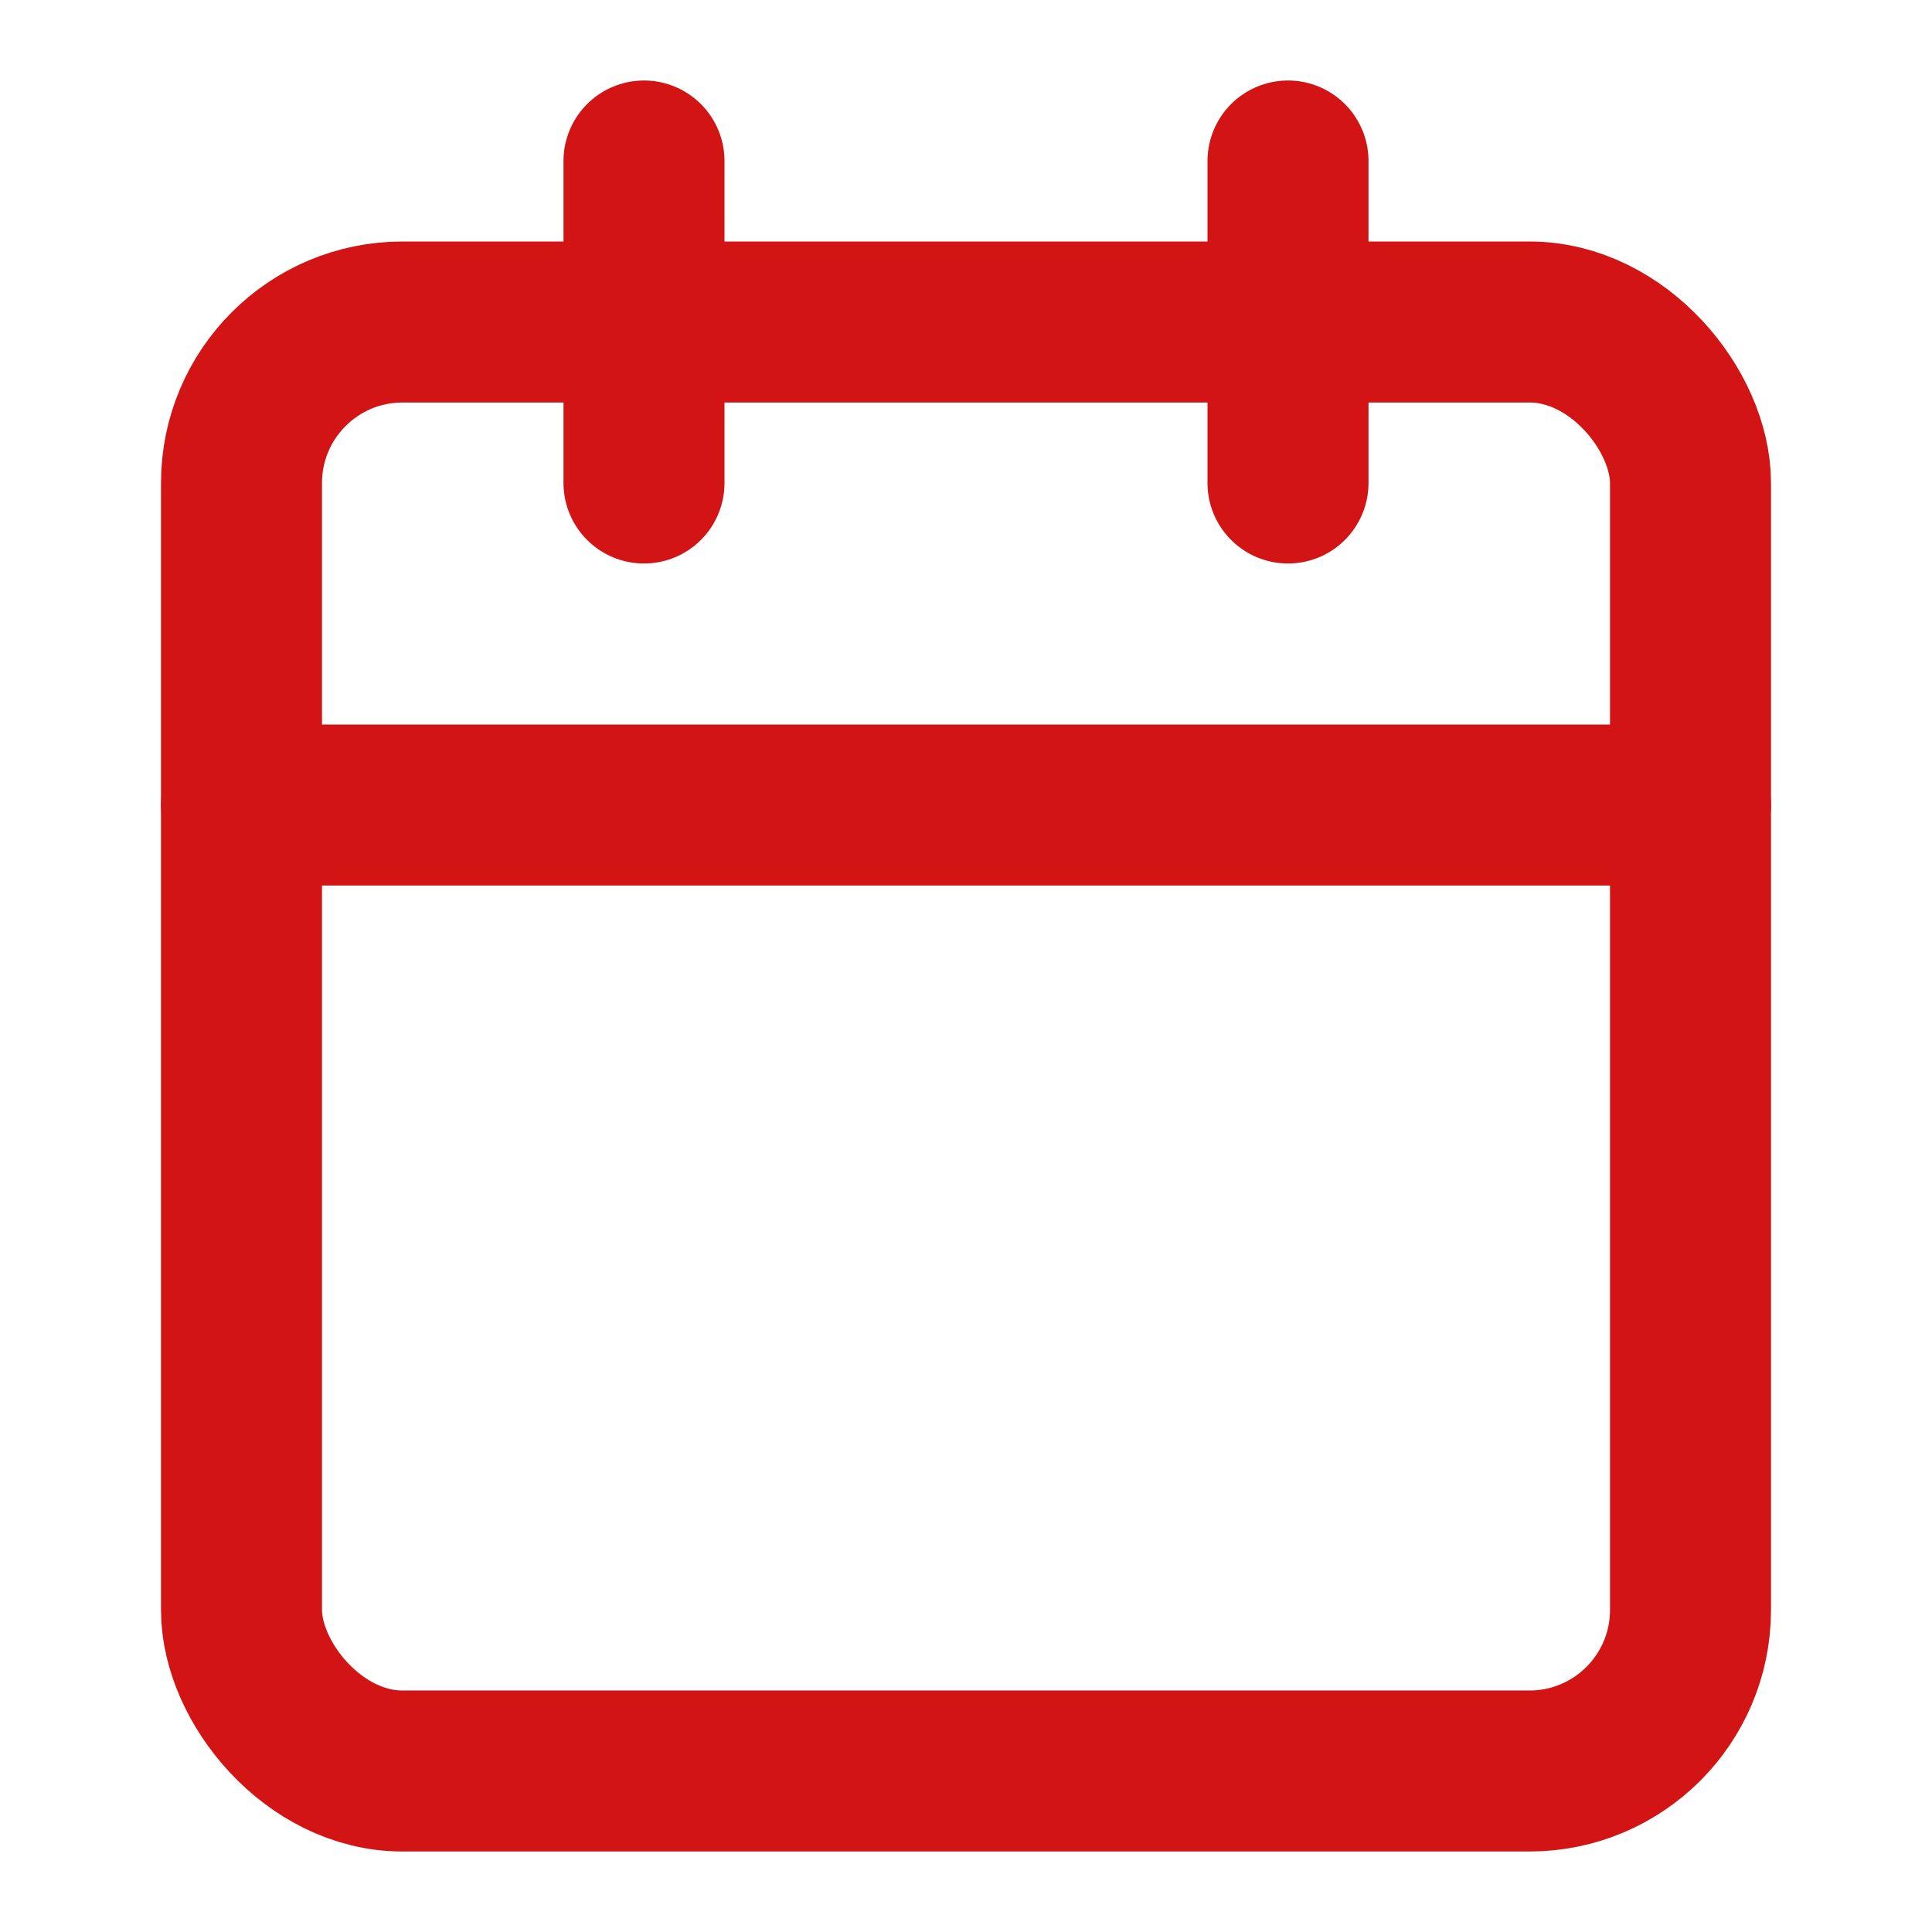 <svg xmlns="http://www.w3.org/2000/svg" width="24" height="24" viewBox="0 0 24 24" fill="none" stroke="#d21414" stroke-width="2" stroke-linecap="round" stroke-linejoin="round" class="lucide lucide-calendar-icon lucide-calendar"><path d="M8 2v4"/><path d="M16 2v4"/><rect width="18" height="18" x="3" y="4" rx="2"/><path d="M3 10h18"/></svg>
